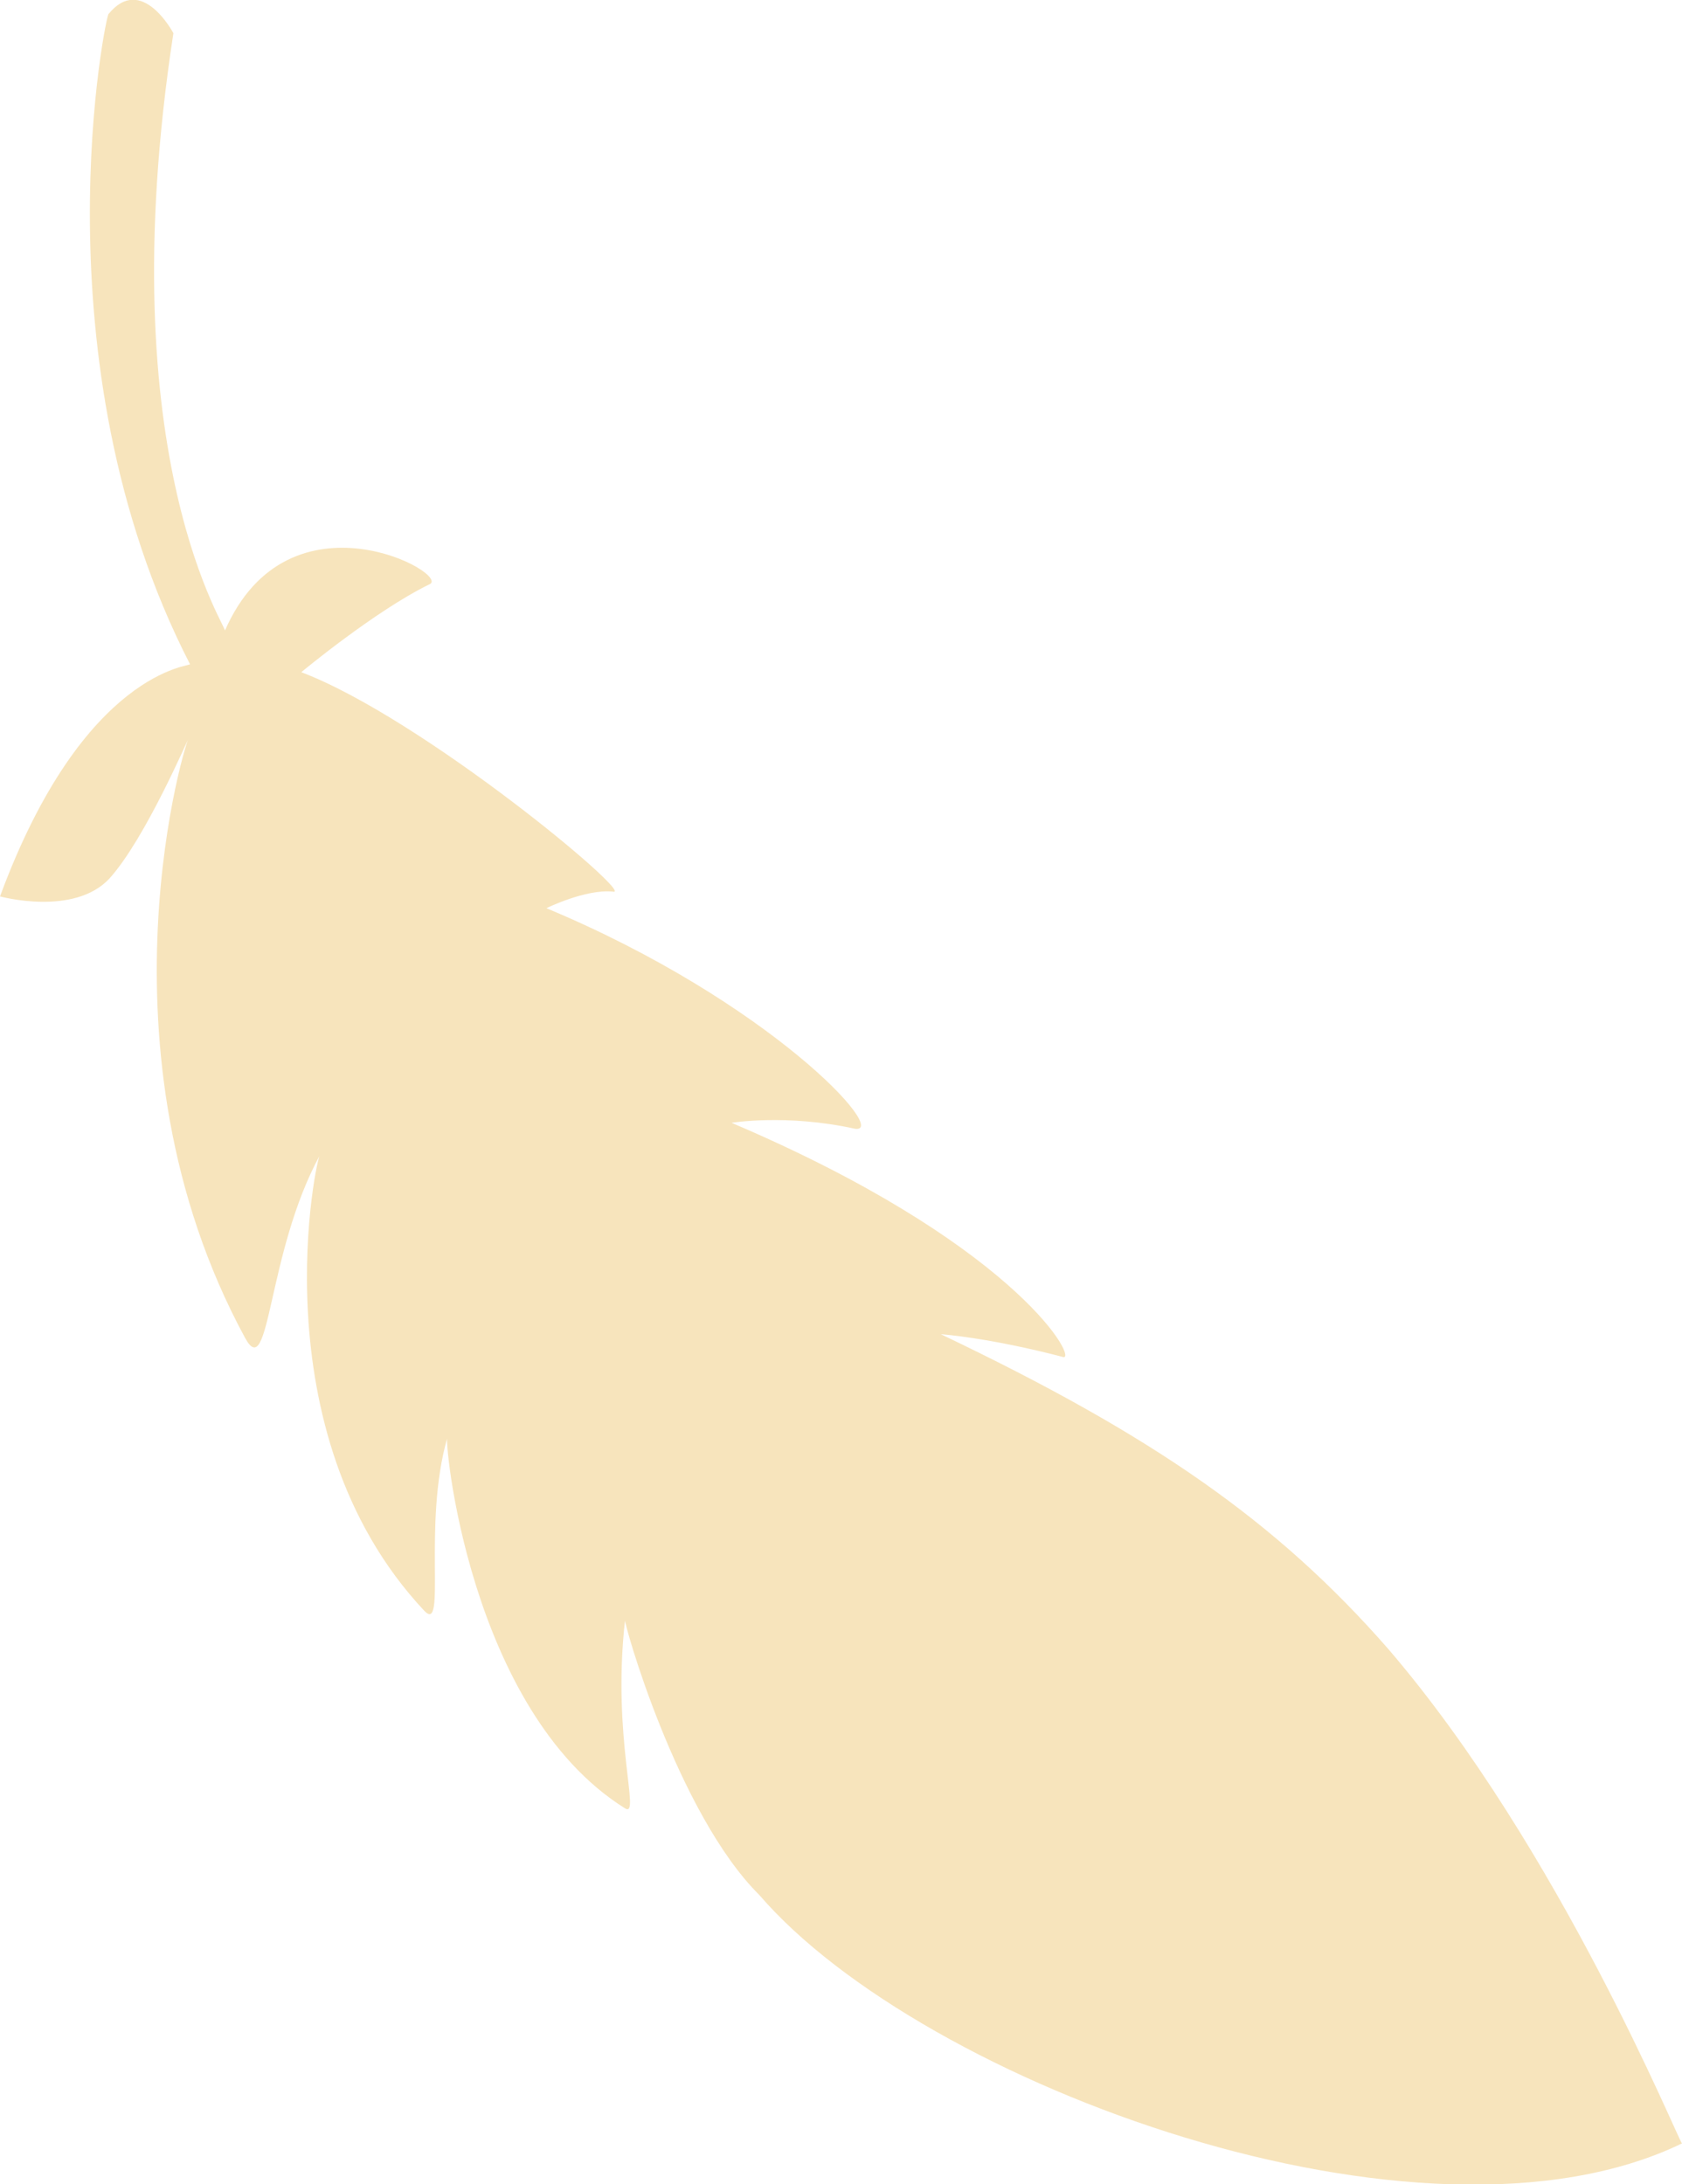 <?xml version="1.0" encoding="UTF-8"?><svg id="_レイヤー_2" xmlns="http://www.w3.org/2000/svg" viewBox="0 0 31.43 40.81"><defs><style>.cls-1{fill:#f7e4bc;stroke-width:0px;}</style></defs><g id="_レイヤー_1-2"><path class="cls-1" d="M3.53,13.79c-.02-.1-1.88,5.81,1.05,11.21.47.86.4-1.59,1.4-3.42-.04-.08-1.21,5.15,1.95,8.52.42.44-.04-1.61.43-3.24-.07-.05.38,5.09,3.32,6.93.3.19-.25-1.32,0-3.52-.04,0,.97,3.61,2.51,5.14,3.05,3.54,12.39,6.99,17.24,4.64-.07-.05-2.27-5.49-5.49-9.24-2.09-2.39-4.42-4-8.36-5.88,0,0,.89.06,2.3.43.23-.03-1.02-2.17-6.21-4.38,0,0,1.03-.17,2.3.11.68.11-1.59-2.38-5.76-4.12,0,0,.73-.36,1.24-.31.47.12-3.53-3.23-5.82-4.1,0,0,1.37-1.14,2.39-1.64.46-.17-2.62-1.89-3.82.87.13.05-2.19-3.14-.96-11.17,0,0-.59-1.12-1.21-.36-.03-.1-1.41,6.45,1.52,12.15.04.04-1.98.09-3.55,4.34,0,0,1.39.38,2.05-.34.68-.76,1.47-2.63,1.48-2.62Z"/></g></svg>